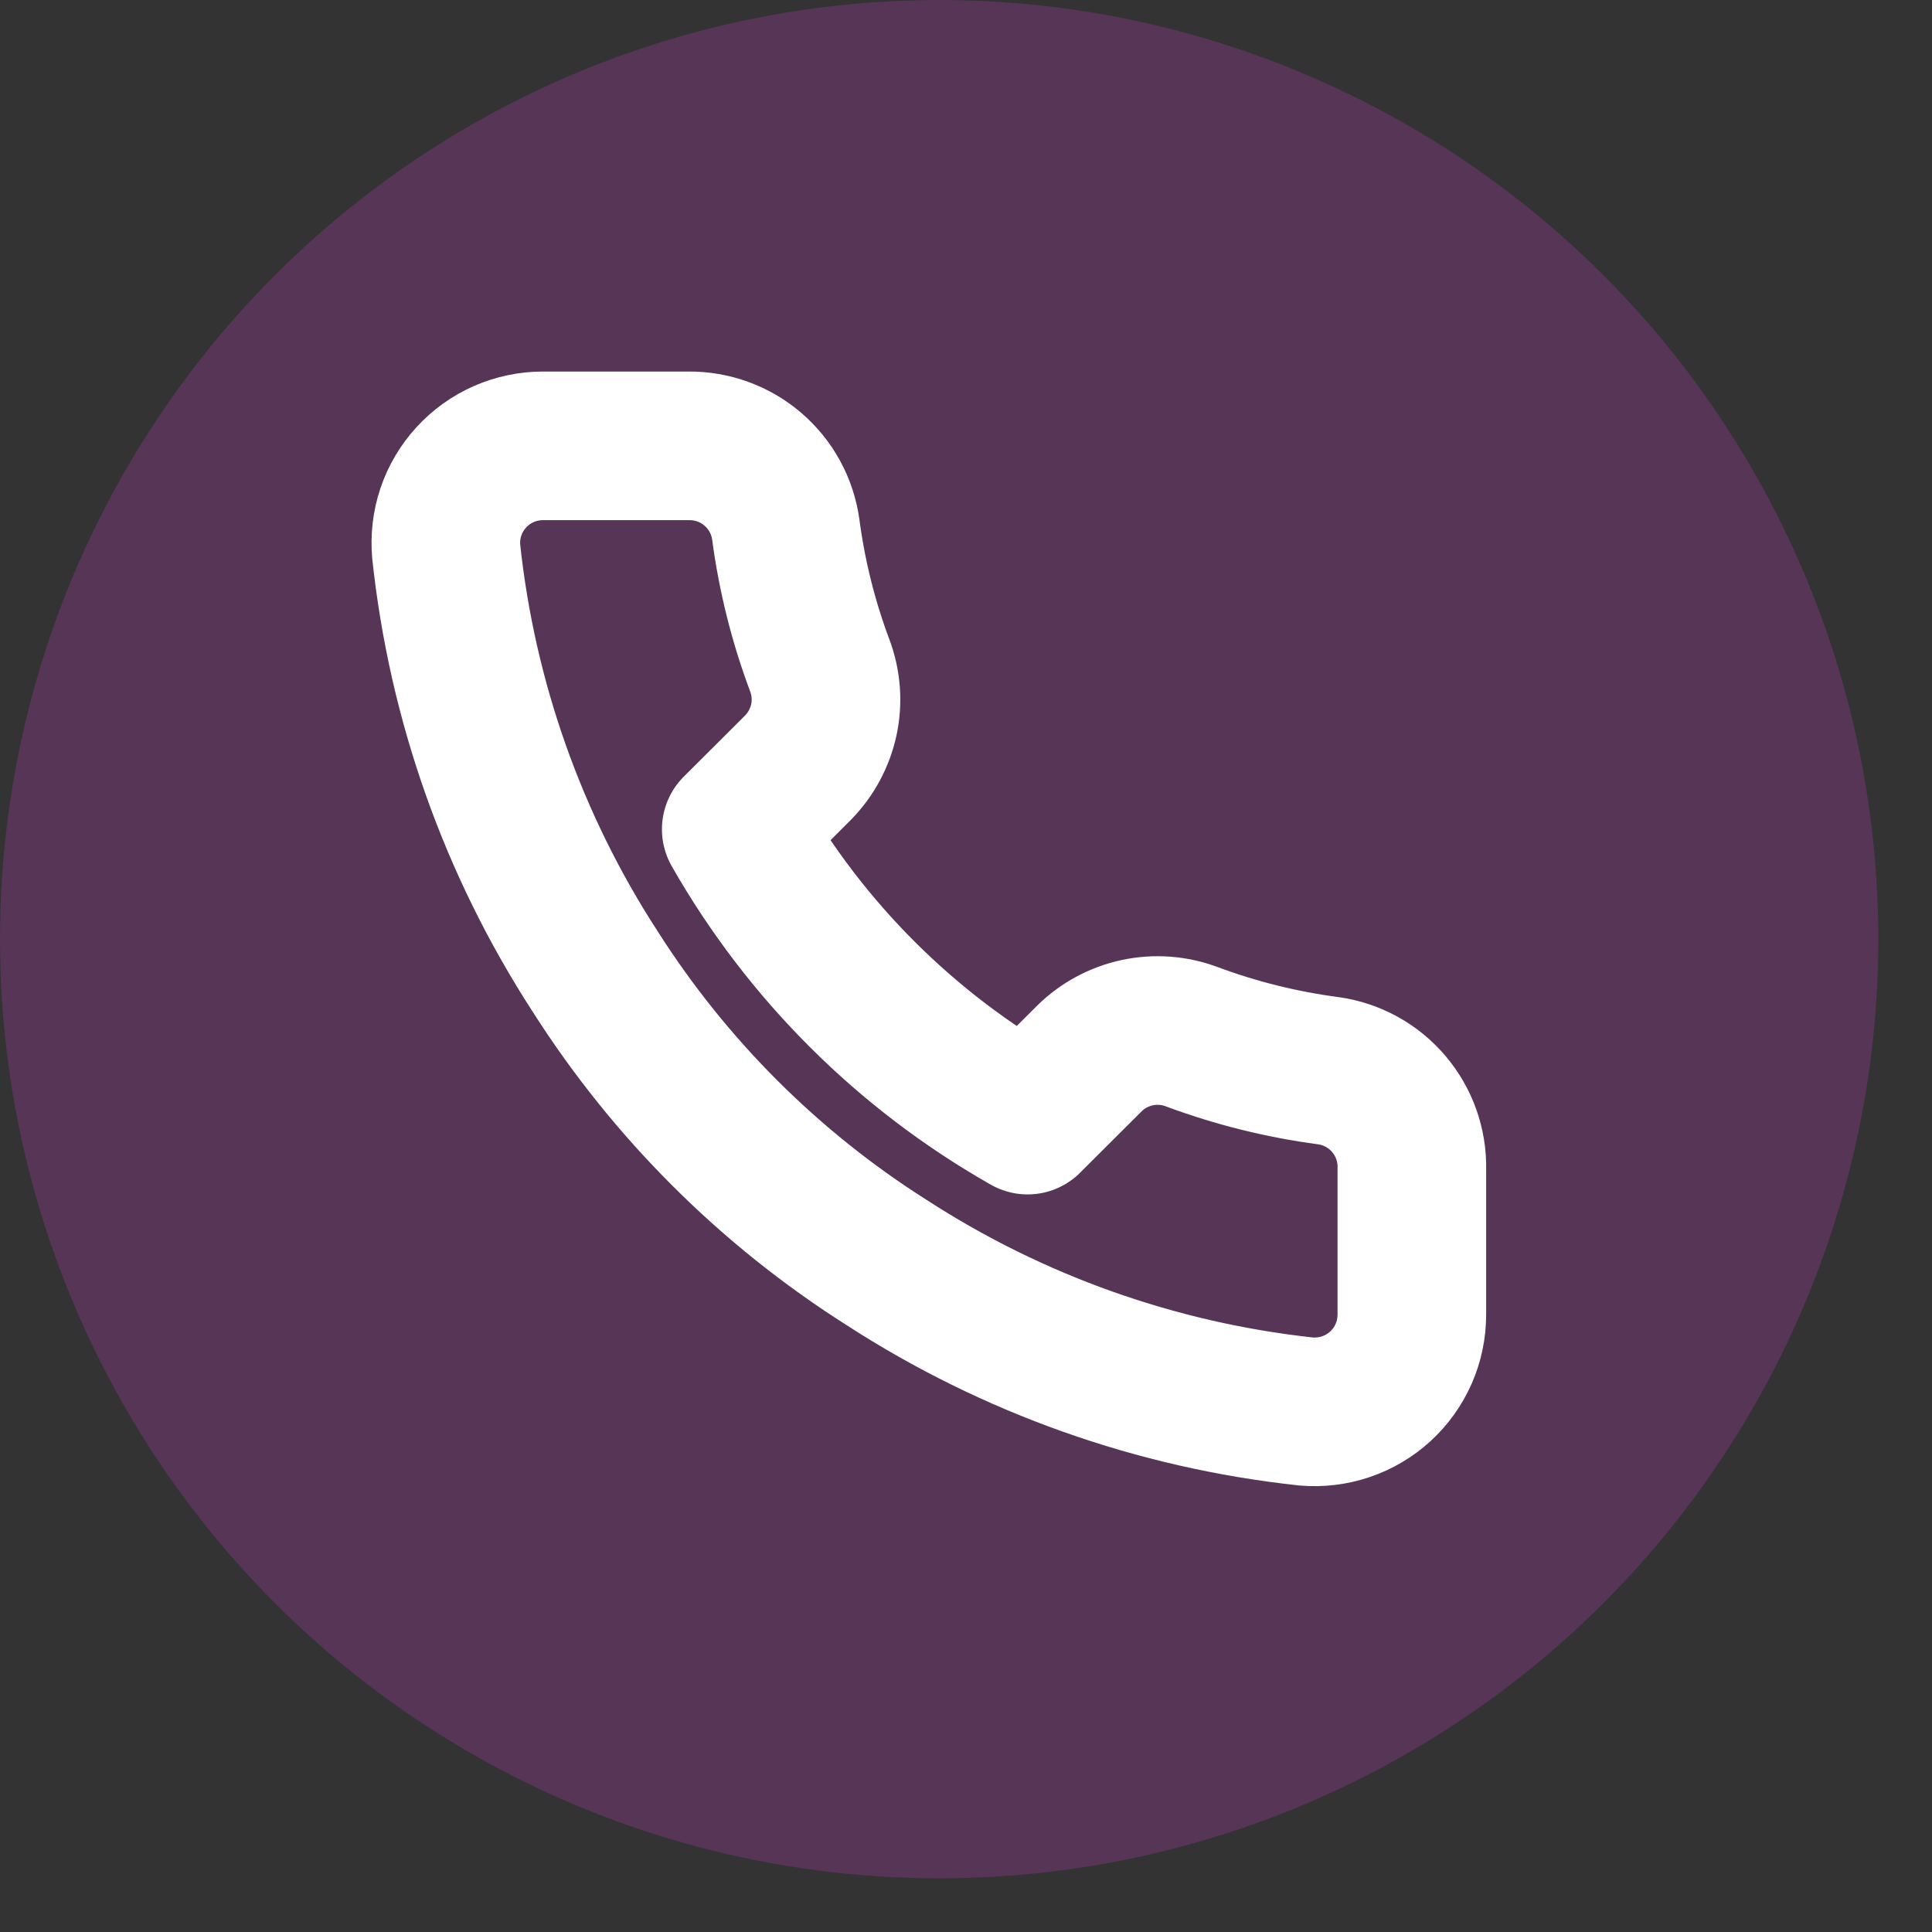 <svg width="26" height="26" viewBox="0 0 26 26" fill="none" xmlns="http://www.w3.org/2000/svg">
<rect x="0" y="0" width="26" height="26" fill="#333333" stroke="none"/>
<circle cx="12.639" cy="12.639" r="12.639" fill="#A73AA7" fill-opacity="0.3"/>
<path d="M19 15.733V17.69C19 17.872 18.963 18.052 18.89 18.218C18.817 18.384 18.71 18.534 18.576 18.657C18.442 18.779 18.284 18.873 18.111 18.931C17.939 18.989 17.756 19.011 17.575 18.995C15.563 18.777 13.631 18.091 11.934 16.992C10.354 15.991 9.016 14.654 8.012 13.078C6.907 11.376 6.22 9.439 6.005 7.422C5.989 7.242 6.01 7.06 6.068 6.888C6.126 6.717 6.219 6.559 6.342 6.425C6.464 6.291 6.613 6.184 6.779 6.111C6.945 6.038 7.125 6 7.306 6H9.267C9.584 5.997 9.892 6.109 10.132 6.315C10.373 6.522 10.53 6.809 10.574 7.122C10.657 7.748 10.81 8.363 11.032 8.955C11.12 9.189 11.139 9.442 11.087 9.686C11.034 9.93 10.913 10.154 10.738 10.332L9.908 11.16C10.838 12.793 12.193 14.146 13.829 15.074L14.659 14.246C14.837 14.07 15.062 13.949 15.306 13.897C15.55 13.845 15.805 13.864 16.039 13.952C16.632 14.173 17.248 14.326 17.875 14.409C18.193 14.453 18.483 14.613 18.69 14.857C18.897 15.101 19.008 15.413 19 15.733Z" stroke="white" stroke-width="2" stroke-linecap="round" stroke-linejoin="round"/>
</svg>

